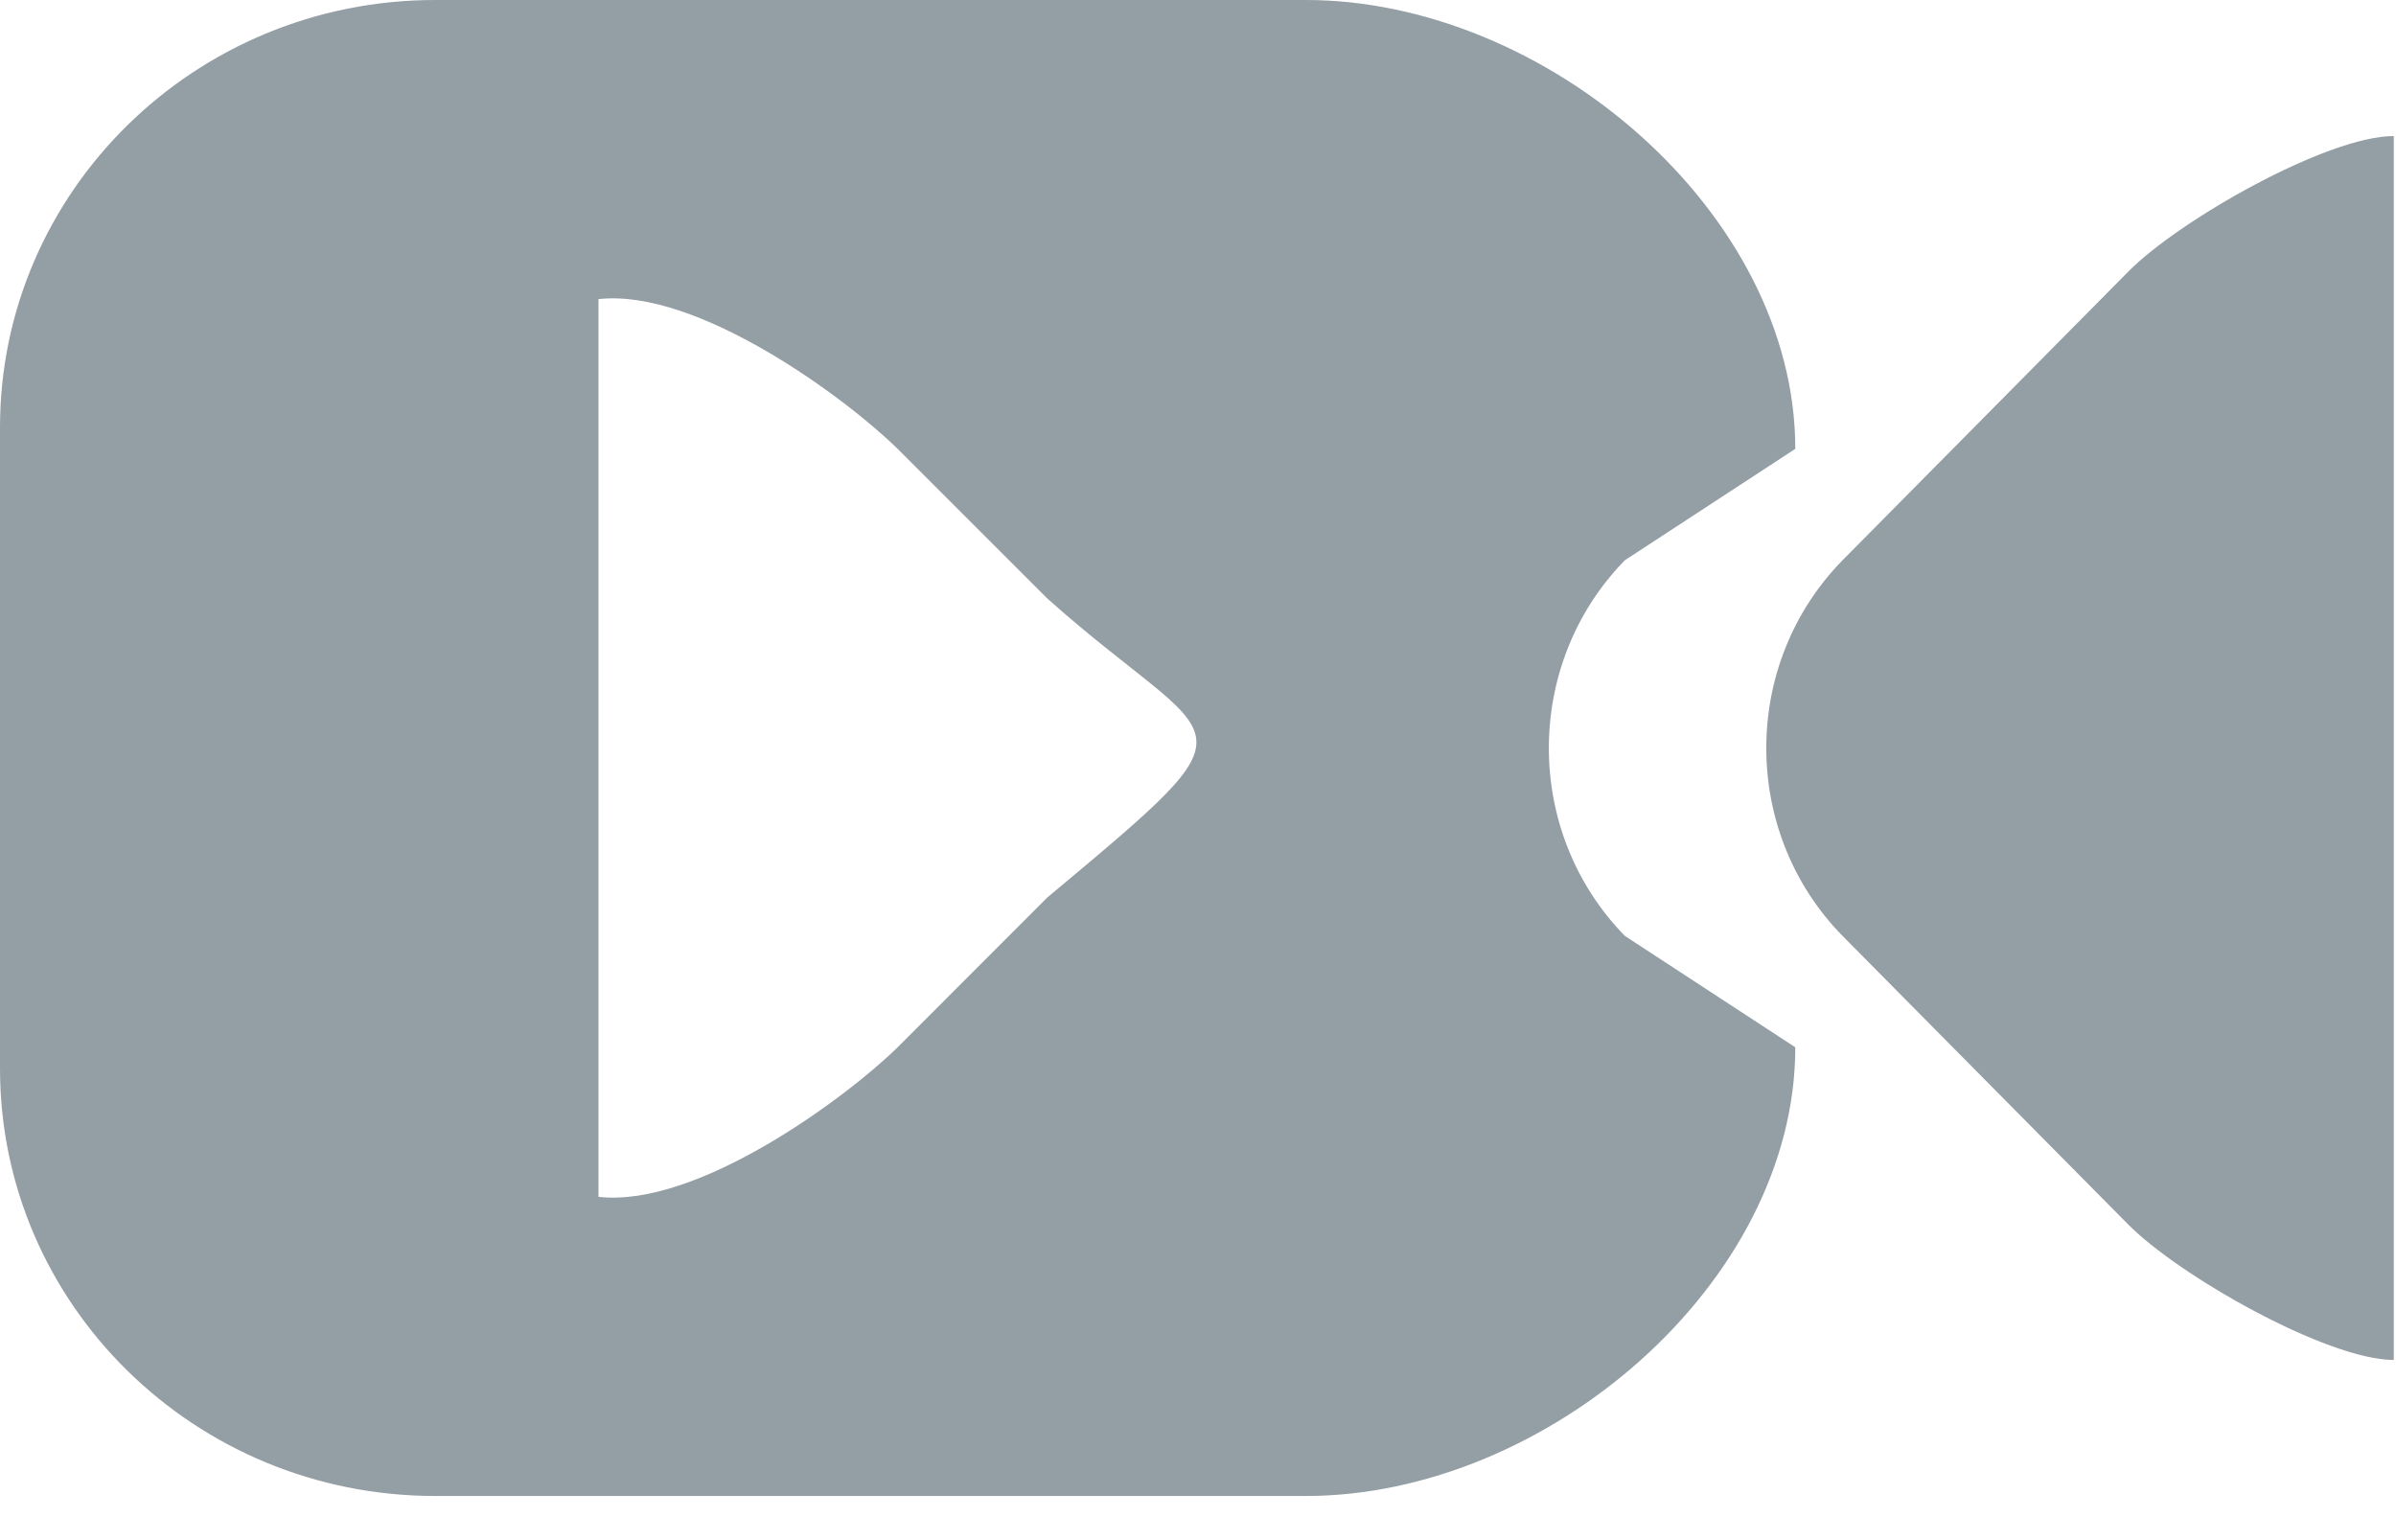 <?xml version="1.0" encoding="UTF-8"?>
<svg width="14px" height="9px" viewBox="0 0 14 9" version="1.1" xmlns="http://www.w3.org/2000/svg" xmlns:xlink="http://www.w3.org/1999/xlink">
    <!-- Generator: Sketch 41.2 (35397) - http://www.bohemiancoding.com/sketch -->
    <title>Shape</title>
    <desc>Created with Sketch.</desc>
    <defs></defs>
    <g id="Symbols" stroke="none" stroke-width="1" fill="none" fill-rule="evenodd">
        <g id="Group" transform="translate(0, -2)" fill="#939EA5">
            <g id="Group-2">
                <g>
                    <path d="M12.433,9.153 L10.766,7.469 C10.172,6.863 10.172,5.88 10.766,5.274 L12.433,3.59 C12.73,3.287 13.599,2.795 13.987,2.795 L13.987,9.947 C13.599,9.947 12.73,9.455 12.433,9.153 L12.433,9.153 Z M7.63,10.742 L2.543,10.742 C1.139,10.742 3.78890392e-05,9.624 1.89445196e-05,8.244 L0,4.498 C0,3.118 1.139,2 2.543,2 L7.63,2 C9.034,2 10.49,3.243 10.49,4.623 L10.49,4.623 L9.494,5.274 C8.902,5.88 8.902,6.863 9.494,7.469 L10.49,8.12 C10.49,9.499 9.034,10.742 7.63,10.742 L7.63,10.742 Z M6.119,5.497 L5.245,4.623 C4.942,4.325 4.074,3.683 3.497,3.748 L3.497,8.994 C4.074,9.059 4.942,8.417 5.245,8.12 L6.119,7.245 C7.42,6.158 7.134,6.403 6.119,5.497 L6.119,5.497 Z" id="Shape"></path>
                </g>
            </g>
        </g>
    </g>
</svg>